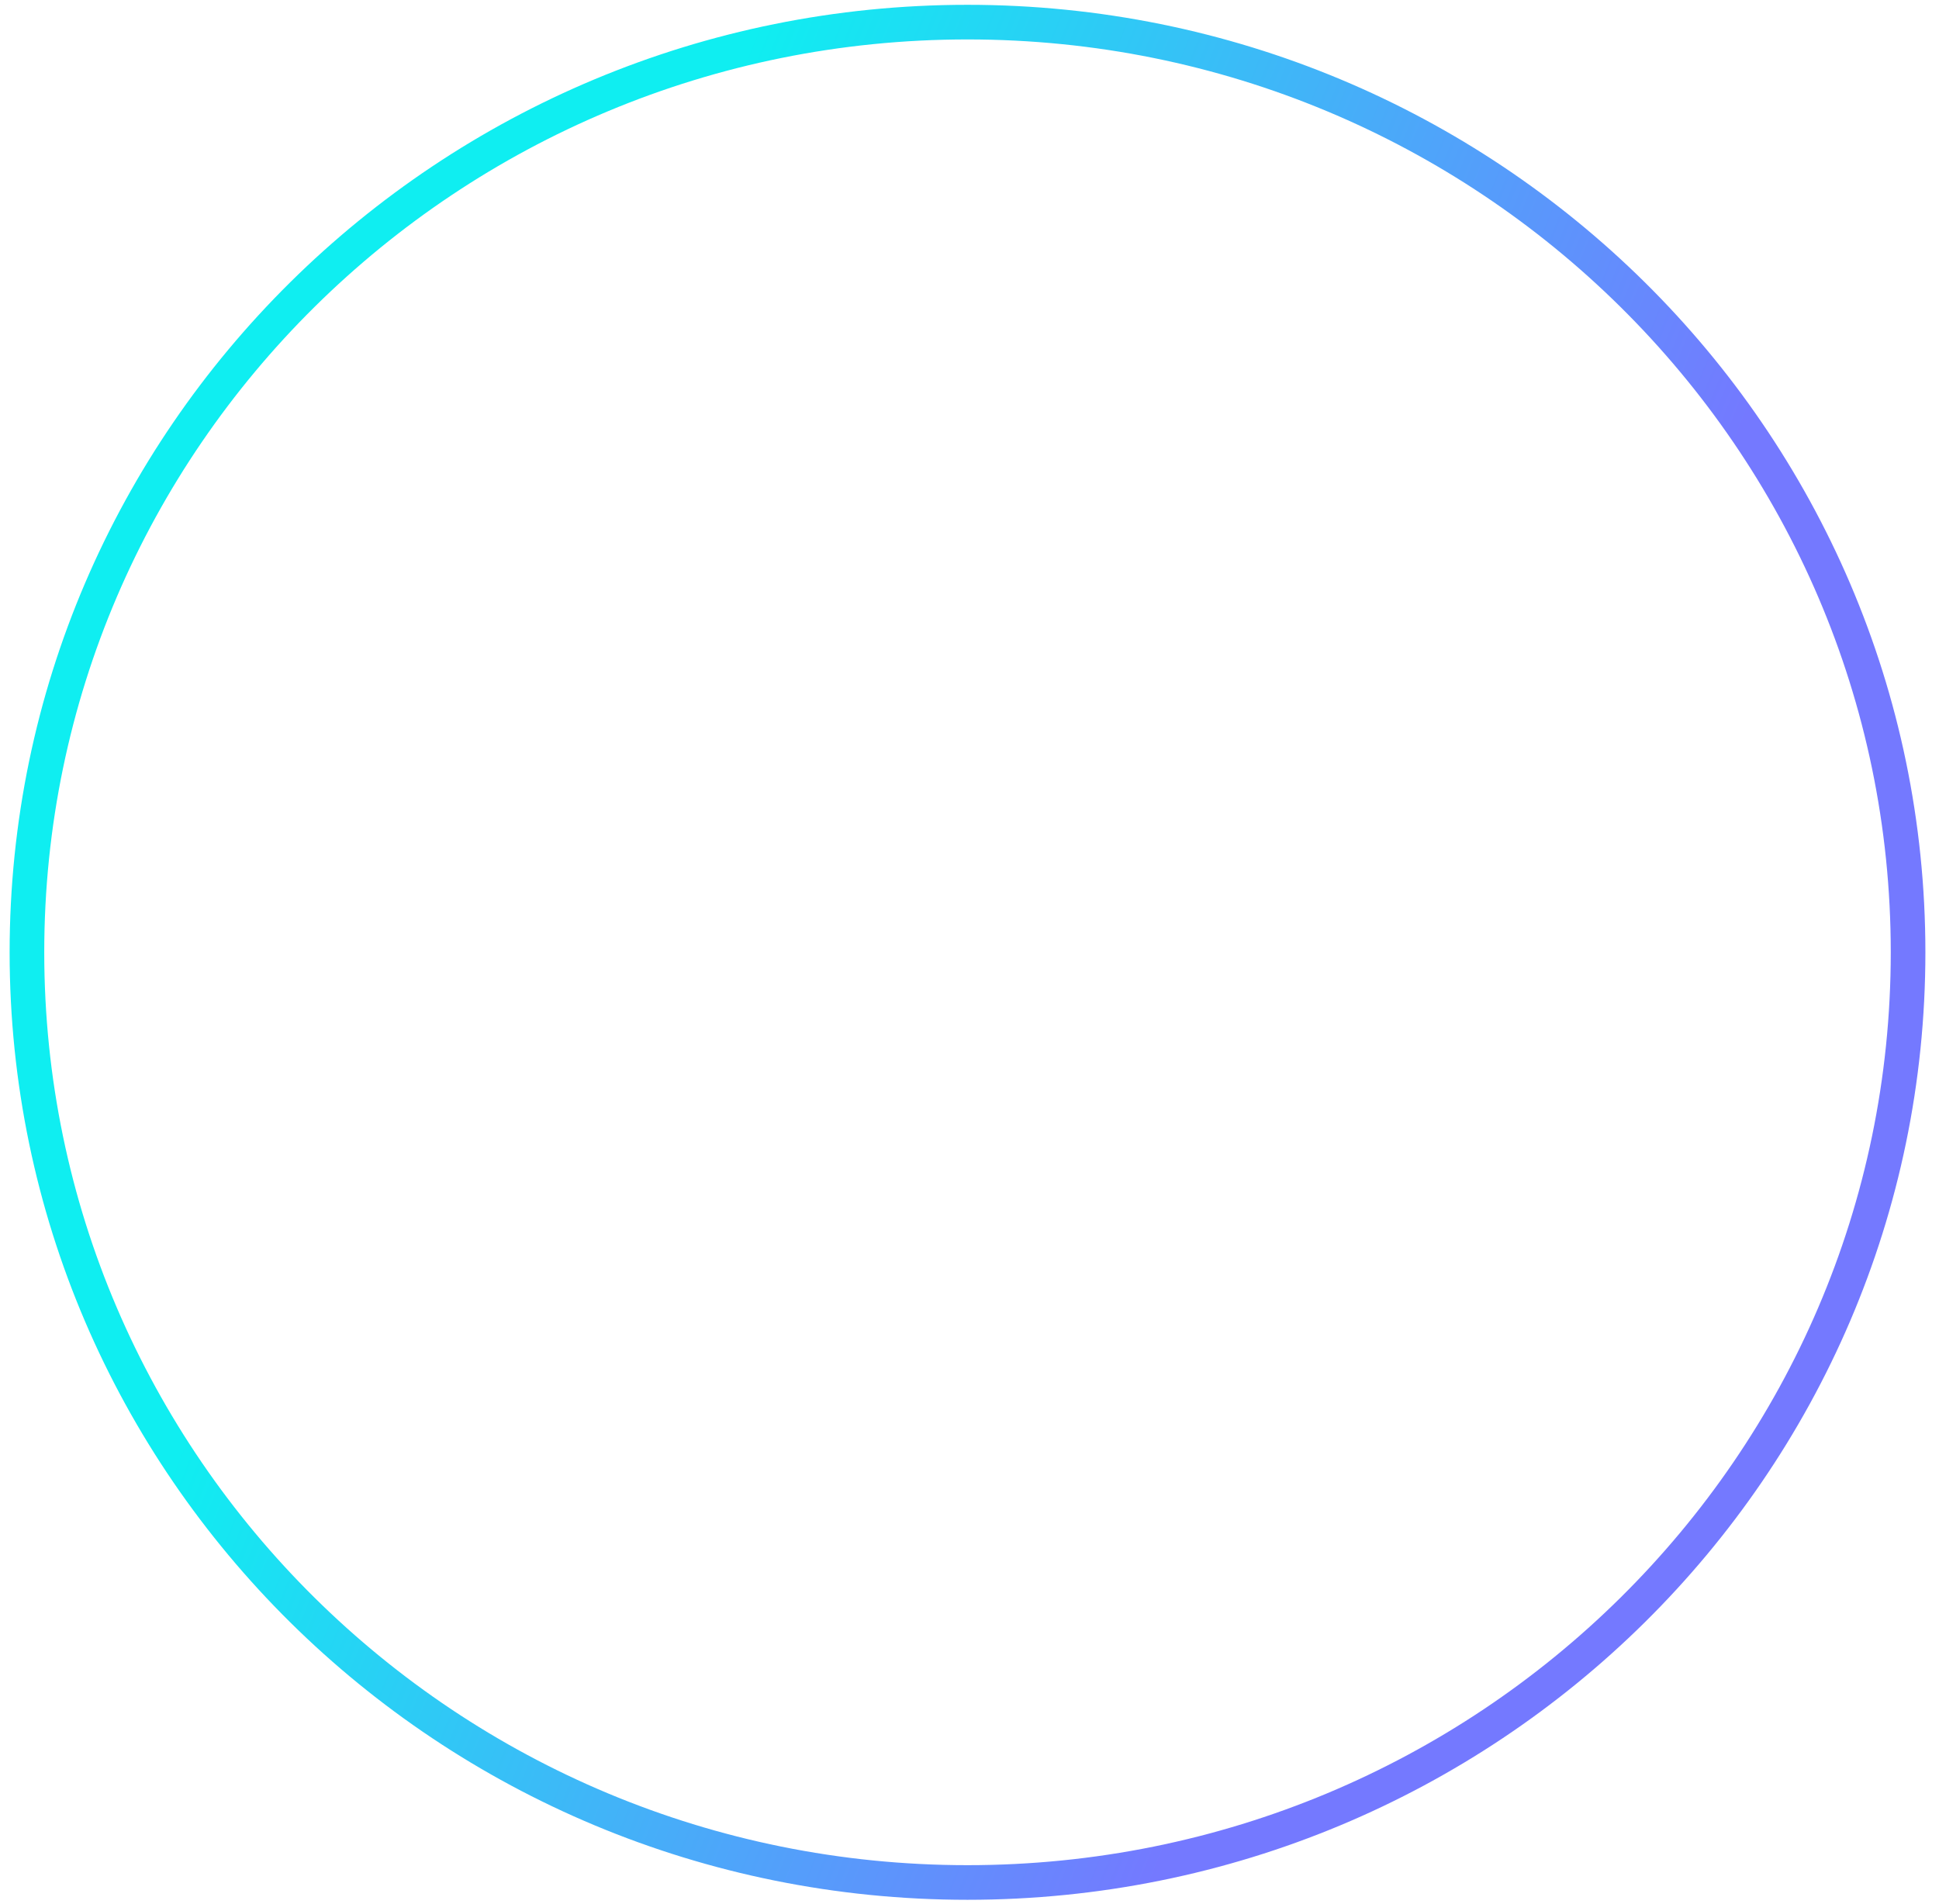 <svg width="112" height="110" viewBox="0 0 112 110" fill="none" xmlns="http://www.w3.org/2000/svg">
<path d="M55.885 1.278C25.88 1.278 1.556 25.334 1.556 55.01C1.556 84.685 25.88 108.741 55.885 108.741C85.89 108.741 110.214 84.685 110.214 55.01C110.214 25.334 85.89 1.278 55.885 1.278Z" stroke="url(#paint0_linear)" stroke-width="2"/>
<defs>
<linearGradient id="paint0_linear" x1="1.556" y1="105.383" x2="58.611" y2="128.521" gradientUnits="userSpaceOnUse">
<stop stop-color="#0FEEF1"/>
<stop offset="1" stop-color="#7479FF"/>
</linearGradient>
</defs>
</svg>
